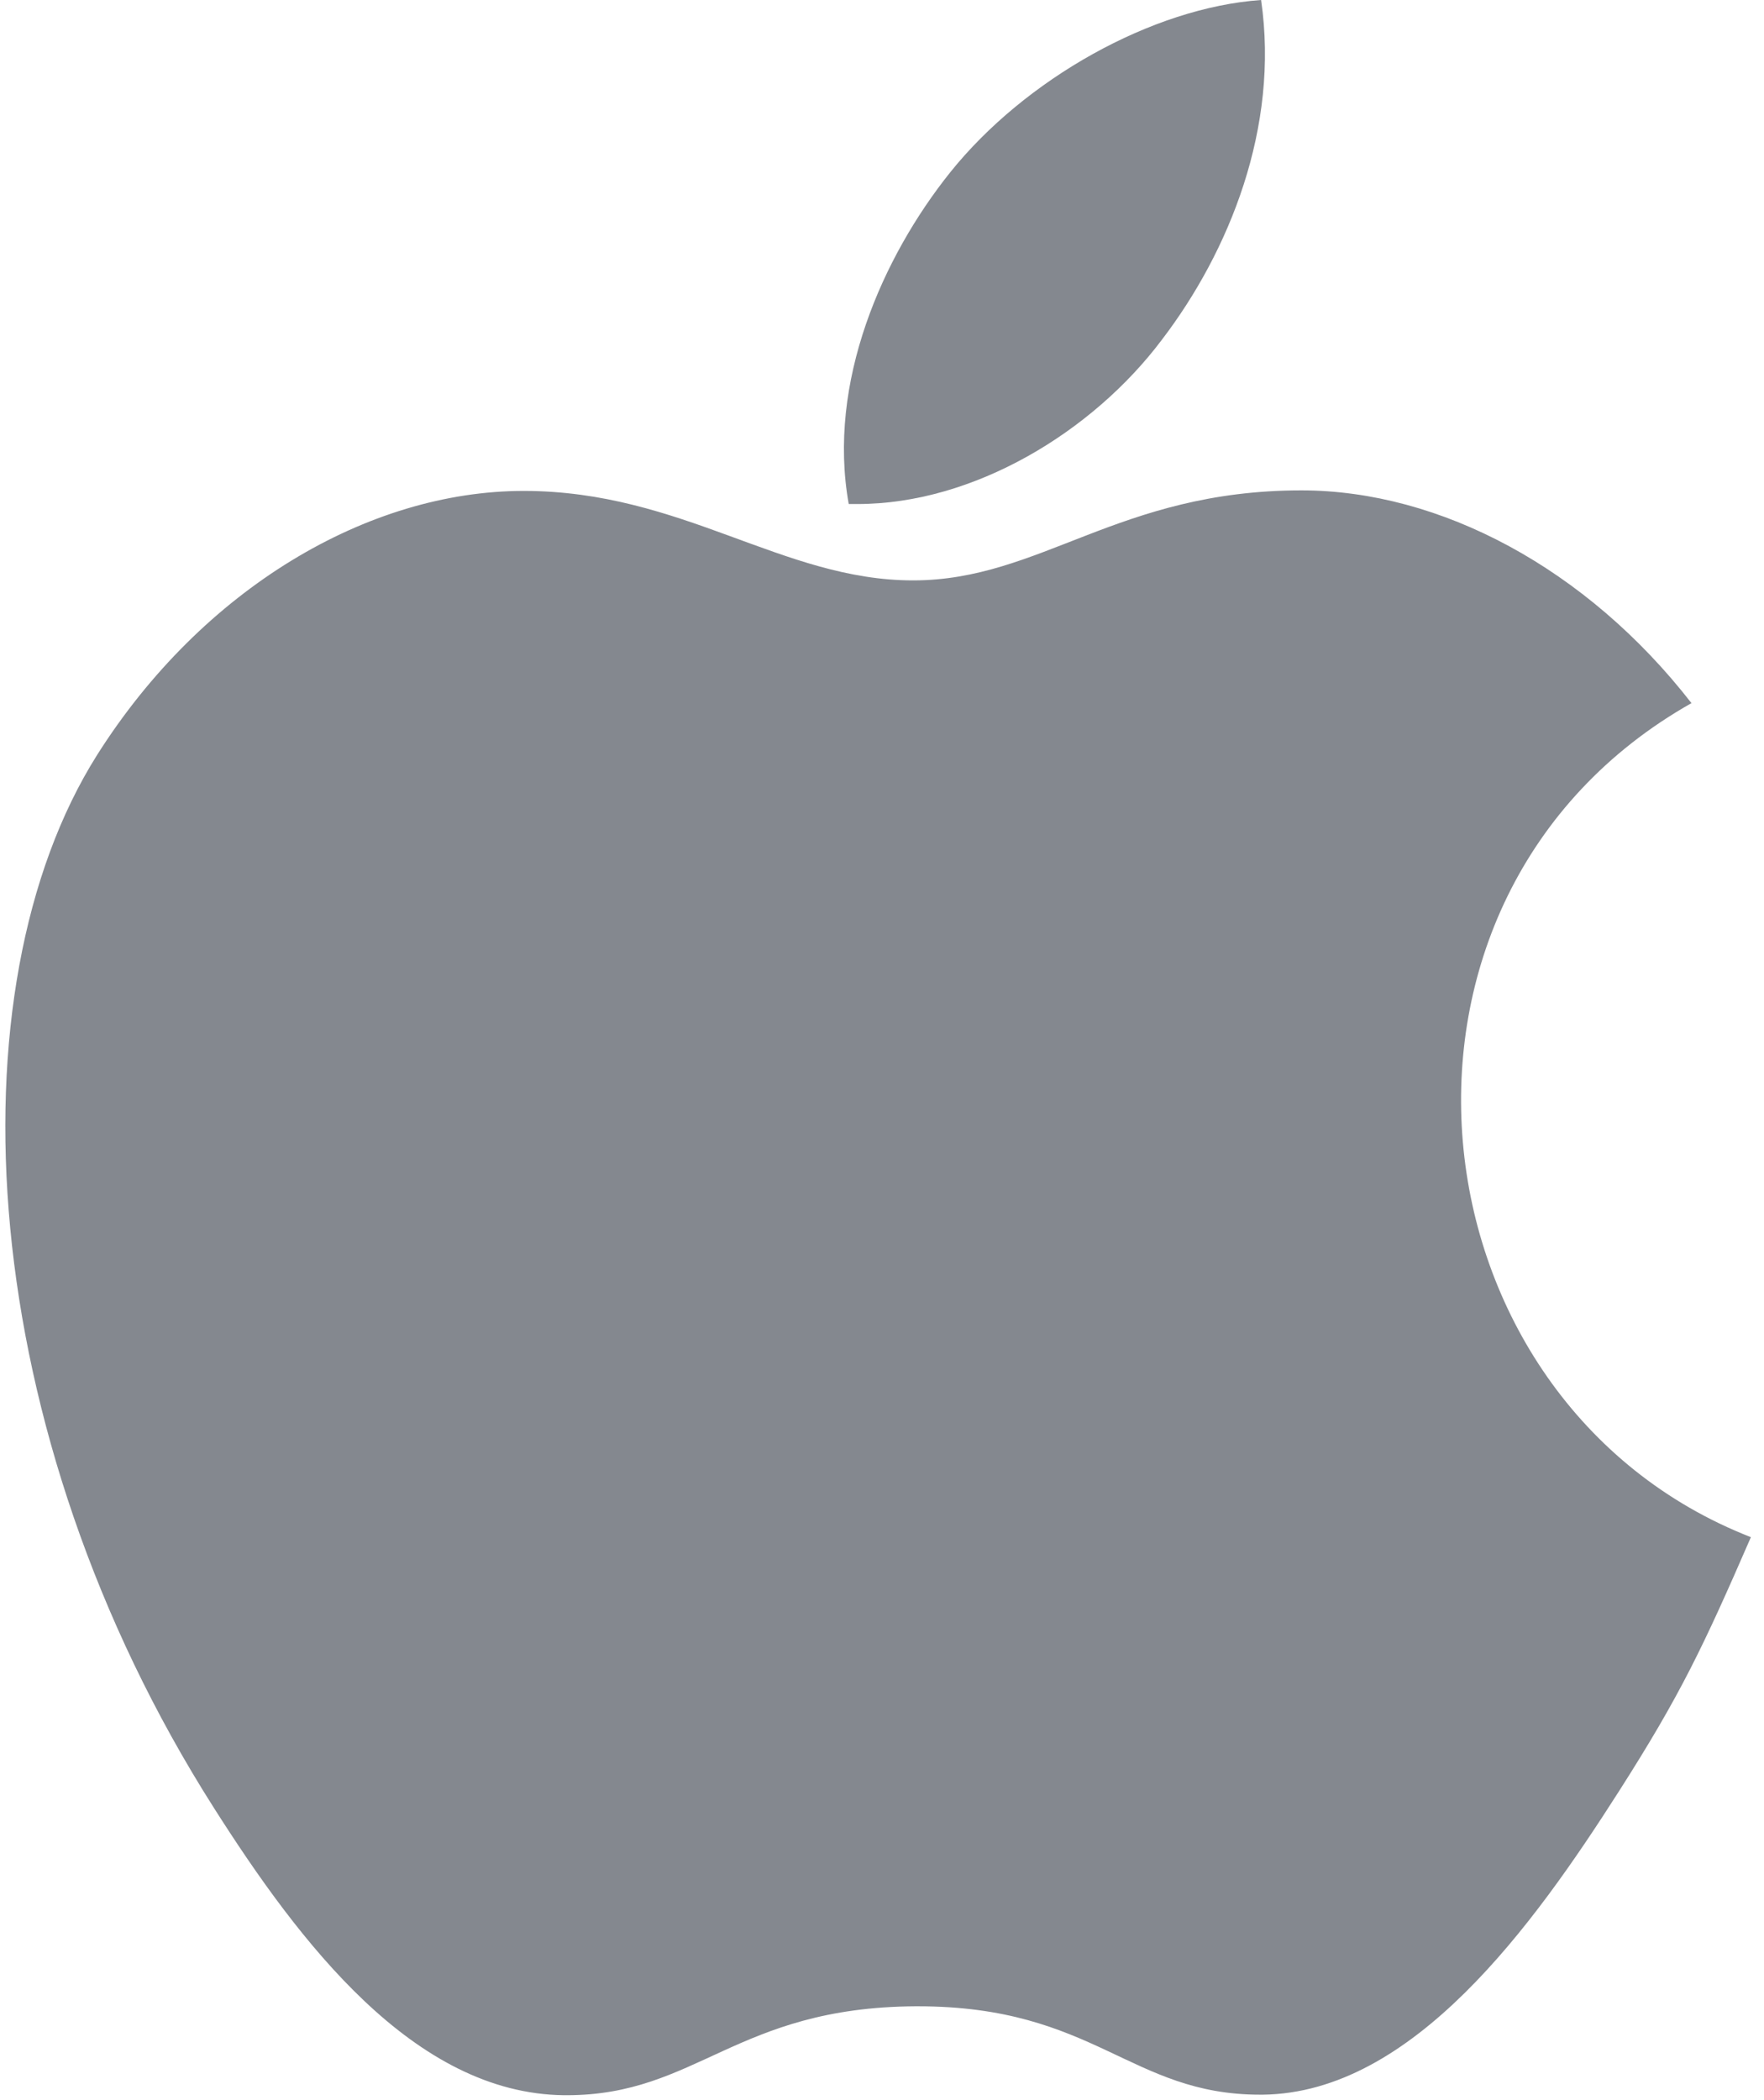 <svg xmlns="http://www.w3.org/2000/svg" width="42" height="50" viewBox="0 0 42 50">
  <g fill="#84888F">
    <path d="M30.987,11.675 C26.623,11.675 24.779,13.818 21.74,13.818 C18.623,13.818 16.247,11.688 12.468,11.688 C8.766,11.688 4.818,14.013 2.312,17.974 C-1.208,23.558 -0.61,34.078 5.091,43.039 C7.13,46.247 9.857,49.844 13.429,49.883 C13.455,49.883 13.468,49.883 13.494,49.883 C16.597,49.883 17.519,47.792 21.792,47.766 C21.818,47.766 21.831,47.766 21.857,47.766 C26.065,47.766 26.909,49.87 30,49.87 C30.026,49.87 30.039,49.87 30.065,49.87 C33.636,49.831 36.506,45.844 38.545,42.649 C40.013,40.351 40.558,39.195 41.688,36.597 C33.442,33.377 32.117,21.351 40.273,16.74 C37.779,13.532 34.286,11.675 30.987,11.675 Z"/>
    <path d="M30.026,0 C27.429,0.182 24.403,1.883 22.623,4.104 C21.013,6.117 19.688,9.104 20.208,12 C20.273,12 20.338,12 20.416,12 C23.182,12 26.013,10.286 27.662,8.091 C29.26,6 30.468,3.039 30.026,0 Z"/>
  </g>
</svg>

